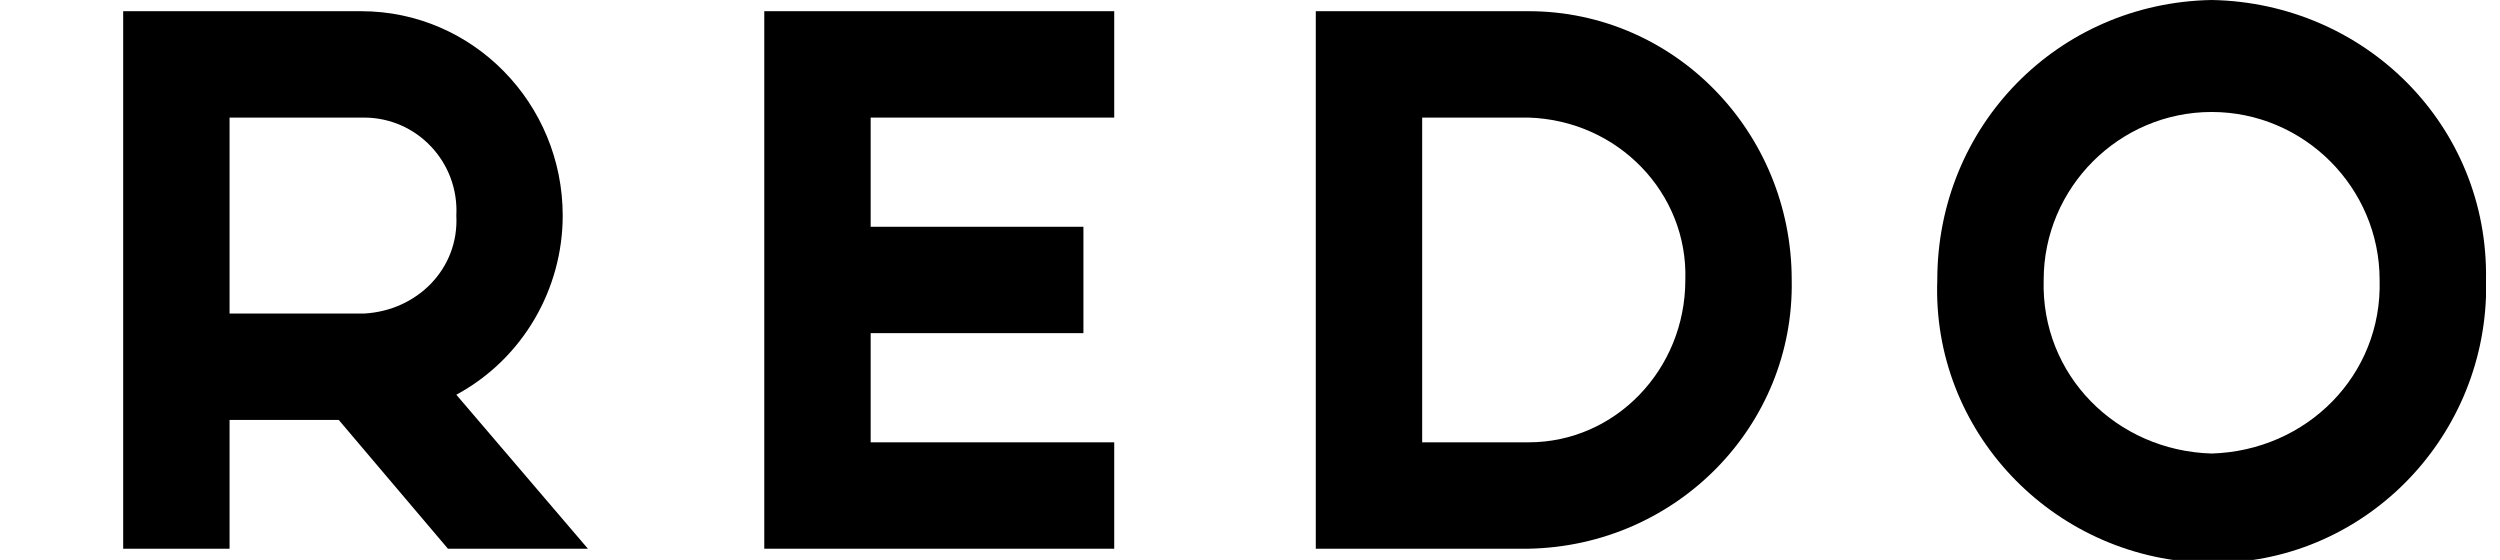 <?xml version="1.0" encoding="utf-8"?>
<!-- Generator: Adobe Illustrator 21.1.0, SVG Export Plug-In . SVG Version: 6.00 Build 0)  -->
<svg version="1.1" id="Layer_1" xmlns="http://www.w3.org/2000/svg" xmlns:xlink="http://www.w3.org/1999/xlink" x="0px" y="0px"
	 viewBox="0 0 89.3 20" style="enable-background:new 0 0 89.3 20;" xml:space="preserve">
<path d="M16.3,14.1c2.4-1.3,3.8-3.8,3.8-6.4c0-4-3.2-7.3-7.2-7.3H4.4v19.2h3.8V15h3.9l3.9,4.6h5L16.3,14.1z M13,11.2H8.2v-7H13
	c1.9,0,3.4,1.6,3.3,3.5C16.4,9.6,14.9,11.1,13,11.2z"/>
<path d="M79,0c-5.5,0.1-9.8,4.5-9.8,10c-0.2,5.4,4.1,9.9,9.5,10.1c5.4,0.2,9.9-4.1,10.1-9.5c0-0.2,0-0.4,0-0.6
	C88.9,4.5,84.5,0.1,79,0z M79,16.2c-3.4-0.1-6.1-2.8-6-6.2c0-3.3,2.7-6,6-6s6,2.7,6,6C85.1,13.4,82.4,16.1,79,16.2z"/>
<polygon points="27.3,0.4 39.8,0.4 39.8,4.2 31.1,4.2 31.1,8.1 38.7,8.1 38.7,11.9 31.1,11.9 31.1,15.8 39.8,15.8 39.8,19.6 
	27.3,19.6 "/>
<path d="M54.6,0.4h-7.6v19.2h7.6c5.3-0.1,9.5-4.4,9.4-9.6C64,4.7,59.8,0.4,54.6,0.4z M54.6,15.8h-3.8V4.2h3.8
	c3.2,0.1,5.7,2.7,5.6,5.8C60.2,13.2,57.7,15.8,54.6,15.8z"/>
</svg>
